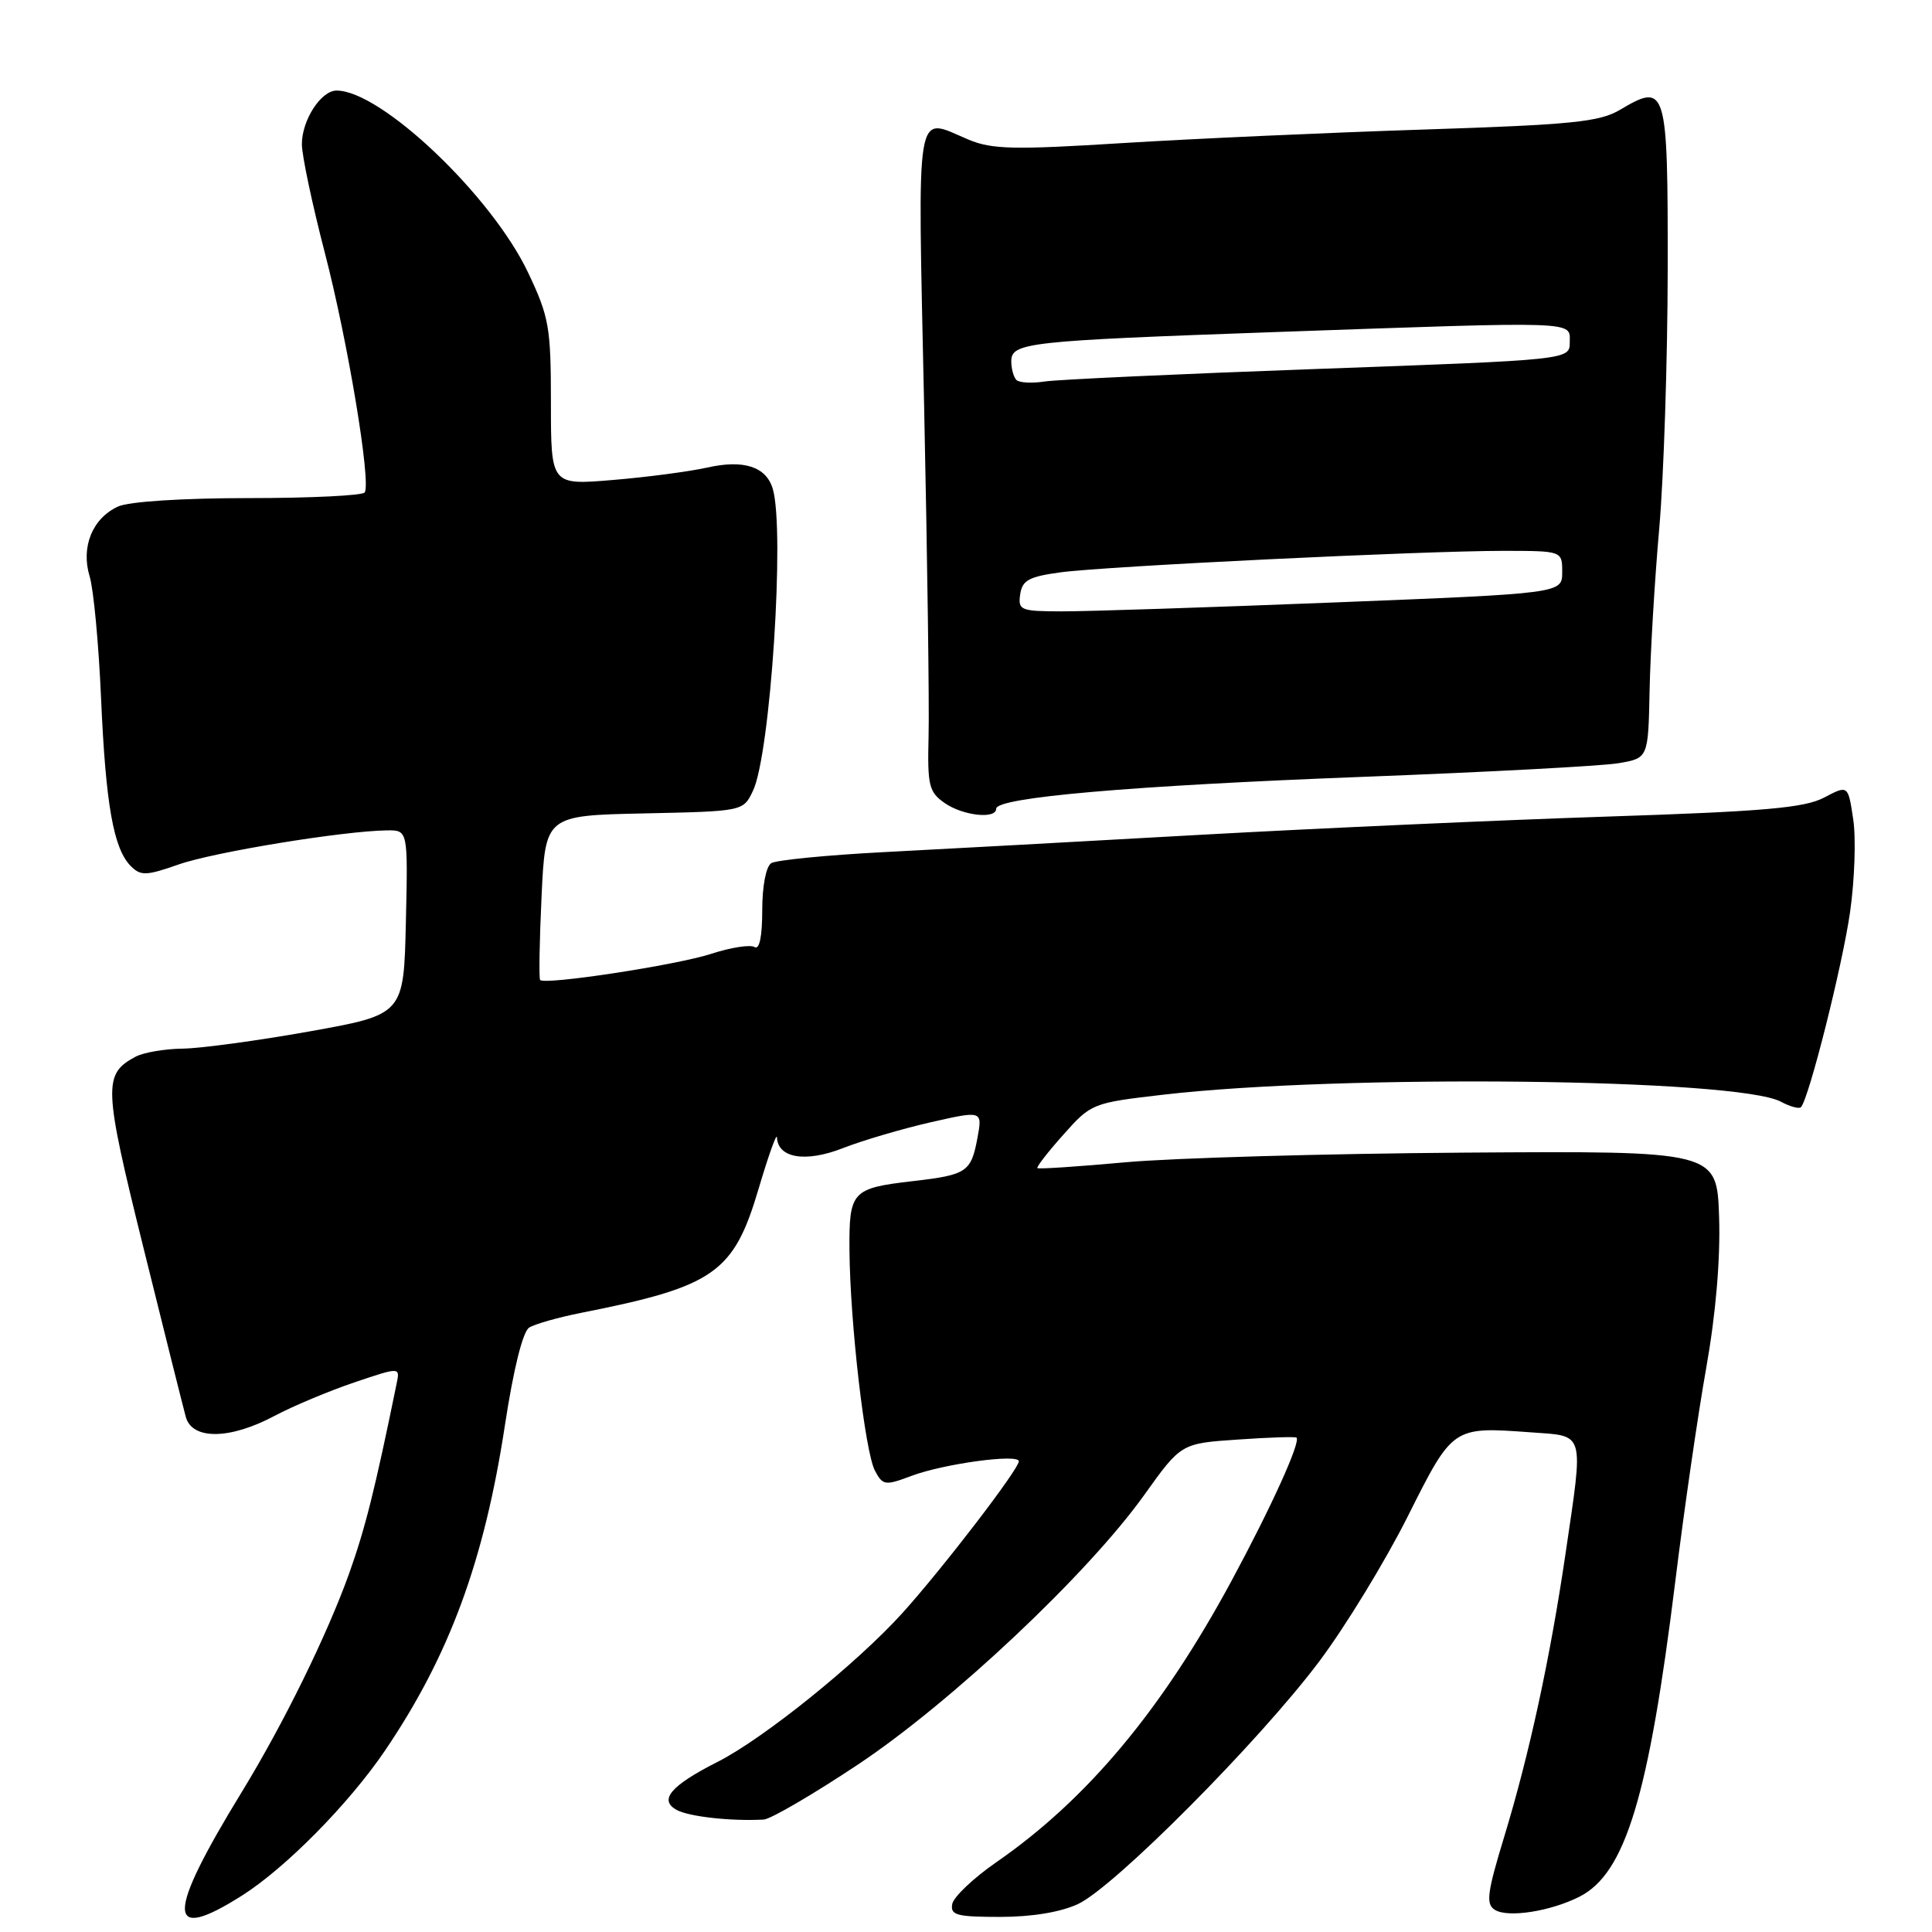 <?xml version="1.0" encoding="UTF-8" standalone="no"?>
<!DOCTYPE svg PUBLIC "-//W3C//DTD SVG 1.1//EN" "http://www.w3.org/Graphics/SVG/1.1/DTD/svg11.dtd" >
<svg xmlns="http://www.w3.org/2000/svg" xmlns:xlink="http://www.w3.org/1999/xlink" version="1.1" viewBox="0 0 256 256">
 <g >
 <path fill="currentColor"
d=" M 32.10 251.15 C 37.85 247.50 46.21 239.03 50.99 232.00 C 59.52 219.43 64.15 206.90 66.90 188.88 C 68.04 181.40 69.27 176.45 70.12 175.91 C 70.88 175.44 73.97 174.56 77.00 173.96 C 94.69 170.46 97.22 168.68 100.53 157.48 C 101.83 153.09 102.92 150.05 102.95 150.71 C 103.07 153.47 106.76 154.07 111.70 152.13 C 114.34 151.10 119.58 149.56 123.35 148.70 C 130.19 147.15 130.19 147.15 129.51 150.82 C 128.67 155.30 128.10 155.68 121.00 156.50 C 112.85 157.45 112.50 157.82 112.56 165.71 C 112.64 175.31 114.62 192.42 115.94 194.89 C 116.98 196.83 117.28 196.88 120.78 195.56 C 125.07 193.95 135.00 192.60 135.00 193.63 C 135.00 194.67 124.94 207.79 119.58 213.73 C 113.56 220.39 101.17 230.38 95.08 233.46 C 88.86 236.61 87.24 238.52 89.69 239.84 C 91.36 240.73 96.95 241.34 101.20 241.10 C 102.13 241.04 107.75 237.76 113.70 233.80 C 126.11 225.53 144.16 208.53 151.61 198.10 C 156.50 191.26 156.50 191.26 164.00 190.75 C 168.12 190.46 171.63 190.35 171.79 190.49 C 172.39 191.02 168.45 199.71 163.20 209.44 C 153.95 226.58 144.06 238.42 132.01 246.76 C 128.99 248.85 126.37 251.34 126.18 252.28 C 125.90 253.77 126.76 254.00 132.53 254.00 C 136.73 254.00 140.55 253.37 142.85 252.29 C 147.69 250.02 166.94 230.65 174.84 220.10 C 178.30 215.48 183.55 206.87 186.51 200.98 C 192.52 189.00 192.45 189.04 202.82 189.79 C 210.10 190.32 209.85 189.45 207.44 205.87 C 205.40 219.73 202.66 232.38 199.33 243.33 C 197.05 250.81 196.86 252.30 198.07 253.06 C 199.79 254.15 205.44 253.27 209.29 251.32 C 215.37 248.24 218.46 238.05 221.99 209.50 C 223.14 200.15 224.98 187.45 226.08 181.28 C 227.35 174.13 227.97 166.88 227.79 161.28 C 227.50 152.50 227.50 152.50 194.00 152.73 C 175.57 152.86 155.37 153.44 149.11 154.01 C 142.85 154.58 137.60 154.93 137.46 154.78 C 137.32 154.62 138.87 152.62 140.92 150.33 C 144.58 146.21 144.77 146.14 154.07 145.06 C 177.75 142.31 230.21 142.90 235.97 145.98 C 237.18 146.63 238.38 146.96 238.63 146.71 C 239.67 145.66 244.14 127.92 245.15 120.81 C 245.75 116.58 245.94 111.07 245.56 108.56 C 244.88 104.01 244.88 104.01 241.69 105.69 C 239.09 107.05 233.77 107.52 213.00 108.20 C 198.97 108.66 174.68 109.75 159.00 110.62 C 143.32 111.50 124.40 112.54 116.95 112.92 C 109.50 113.31 102.86 113.97 102.20 114.37 C 101.50 114.81 101.00 117.41 101.00 120.62 C 101.00 124.11 100.63 125.89 99.98 125.49 C 99.42 125.14 96.83 125.54 94.23 126.39 C 89.61 127.89 72.17 130.55 71.57 129.85 C 71.40 129.66 71.48 124.68 71.76 118.78 C 72.26 108.06 72.26 108.06 85.37 107.78 C 98.48 107.50 98.48 107.50 99.77 104.79 C 102.09 99.95 104.03 70.21 102.39 64.75 C 101.51 61.83 98.54 60.87 93.74 61.95 C 91.35 62.48 85.70 63.23 81.20 63.60 C 73.00 64.29 73.00 64.29 73.00 53.39 C 73.00 43.36 72.76 42.00 69.99 36.15 C 65.17 25.95 50.50 12.00 44.60 12.00 C 42.53 12.00 40.00 15.92 40.00 19.11 C 40.00 20.58 41.37 27.07 43.05 33.53 C 46.09 45.24 49.18 63.83 48.33 65.25 C 48.08 65.66 41.18 66.00 32.99 66.00 C 24.20 66.00 17.09 66.46 15.66 67.11 C 12.25 68.66 10.69 72.48 11.88 76.38 C 12.40 78.09 13.08 85.35 13.39 92.50 C 14.01 106.65 15.04 112.47 17.34 114.77 C 18.65 116.08 19.38 116.05 23.66 114.55 C 28.31 112.91 45.51 110.10 51.28 110.03 C 54.06 110.00 54.06 110.00 53.78 122.22 C 53.50 134.43 53.50 134.43 41.00 136.67 C 34.12 137.90 26.56 138.92 24.18 138.95 C 21.81 138.98 19.01 139.46 17.96 140.02 C 13.65 142.33 13.71 143.93 18.98 165.22 C 21.74 176.37 24.28 186.51 24.62 187.75 C 25.46 190.82 30.47 190.76 36.38 187.61 C 38.85 186.30 43.60 184.31 46.94 183.18 C 53.01 181.13 53.01 181.13 52.56 183.31 C 49.68 197.40 48.39 202.54 46.26 208.50 C 43.32 216.70 37.57 228.39 32.06 237.41 C 21.97 253.89 21.98 257.57 32.10 251.15 Z  M 132.00 107.16 C 132.00 105.66 149.87 104.11 180.50 102.94 C 197.00 102.31 212.28 101.50 214.45 101.13 C 218.40 100.46 218.40 100.46 218.58 91.48 C 218.68 86.54 219.25 76.88 219.86 70.00 C 220.46 63.12 220.96 47.70 220.98 35.72 C 221.00 11.48 220.83 10.89 214.64 14.56 C 211.94 16.16 208.27 16.53 188.50 17.17 C 175.85 17.58 157.96 18.39 148.74 18.96 C 134.39 19.86 131.45 19.80 128.36 18.51 C 121.16 15.50 121.59 12.90 122.45 53.75 C 122.88 73.96 123.15 93.72 123.04 97.64 C 122.88 104.07 123.09 104.95 125.15 106.39 C 127.57 108.09 132.00 108.58 132.00 107.16 Z  M 135.18 78.76 C 135.45 76.89 136.33 76.41 140.50 75.84 C 146.59 75.02 188.51 72.99 199.25 72.99 C 207.00 73.00 207.00 73.00 207.00 75.81 C 207.00 78.63 207.00 78.63 176.75 79.83 C 160.11 80.49 143.88 81.02 140.68 81.01 C 135.23 81.00 134.88 80.86 135.18 78.76 Z  M 134.68 50.35 C 134.31 49.97 134.00 48.86 134.00 47.88 C 134.00 45.39 136.05 45.17 168.96 44.00 C 209.57 42.57 208.00 42.52 208.00 45.34 C 208.00 47.68 208.00 47.68 174.75 48.88 C 156.46 49.54 140.12 50.29 138.43 50.55 C 136.74 50.81 135.05 50.72 134.68 50.35 Z "/>
</g>
</svg>
